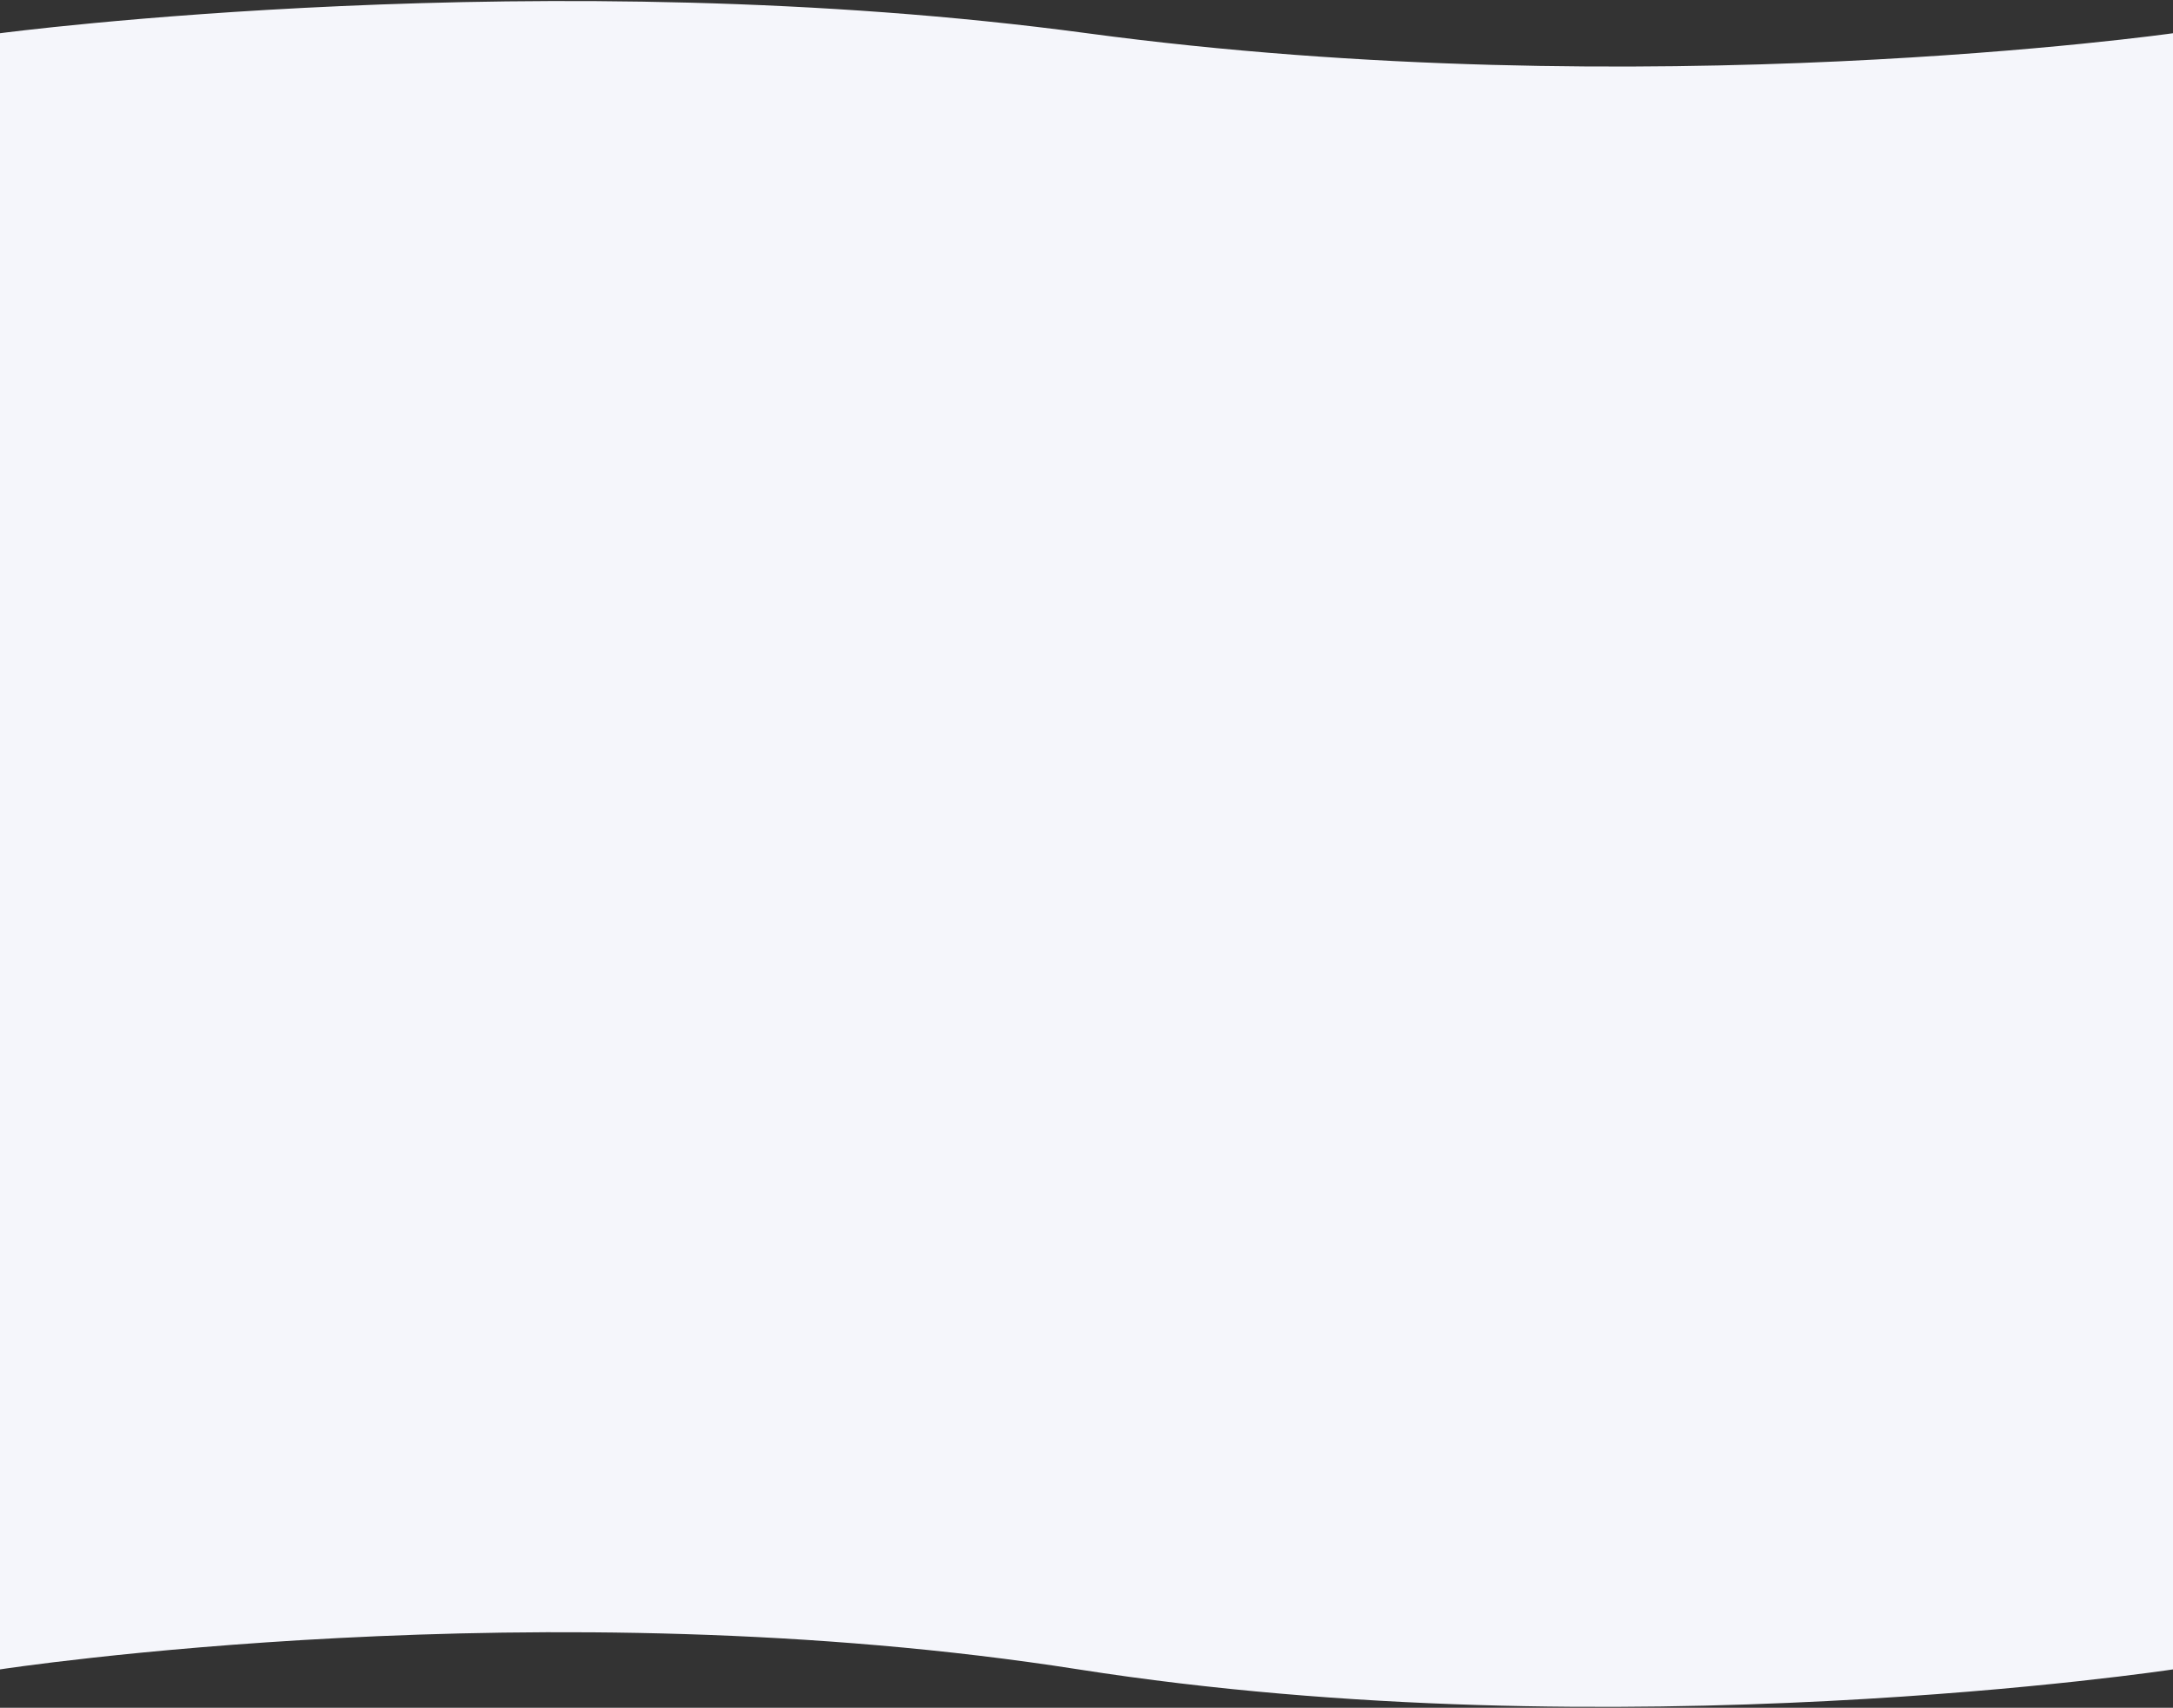 <svg xmlns="http://www.w3.org/2000/svg" width="850" height="668" viewBox="0 0 850 668"><rect x="0" y="0" width="850" height="668" fill="#333333" stroke="none"/><g><g><path fill="#f5f6fb" d="M0 13s214.54-28.34 425.213 0C643.278 42.334 850 13 850 13v640s-217.5 33-428.115 0C212.977 620.267 0 653 0 653z"/></g></g></svg>